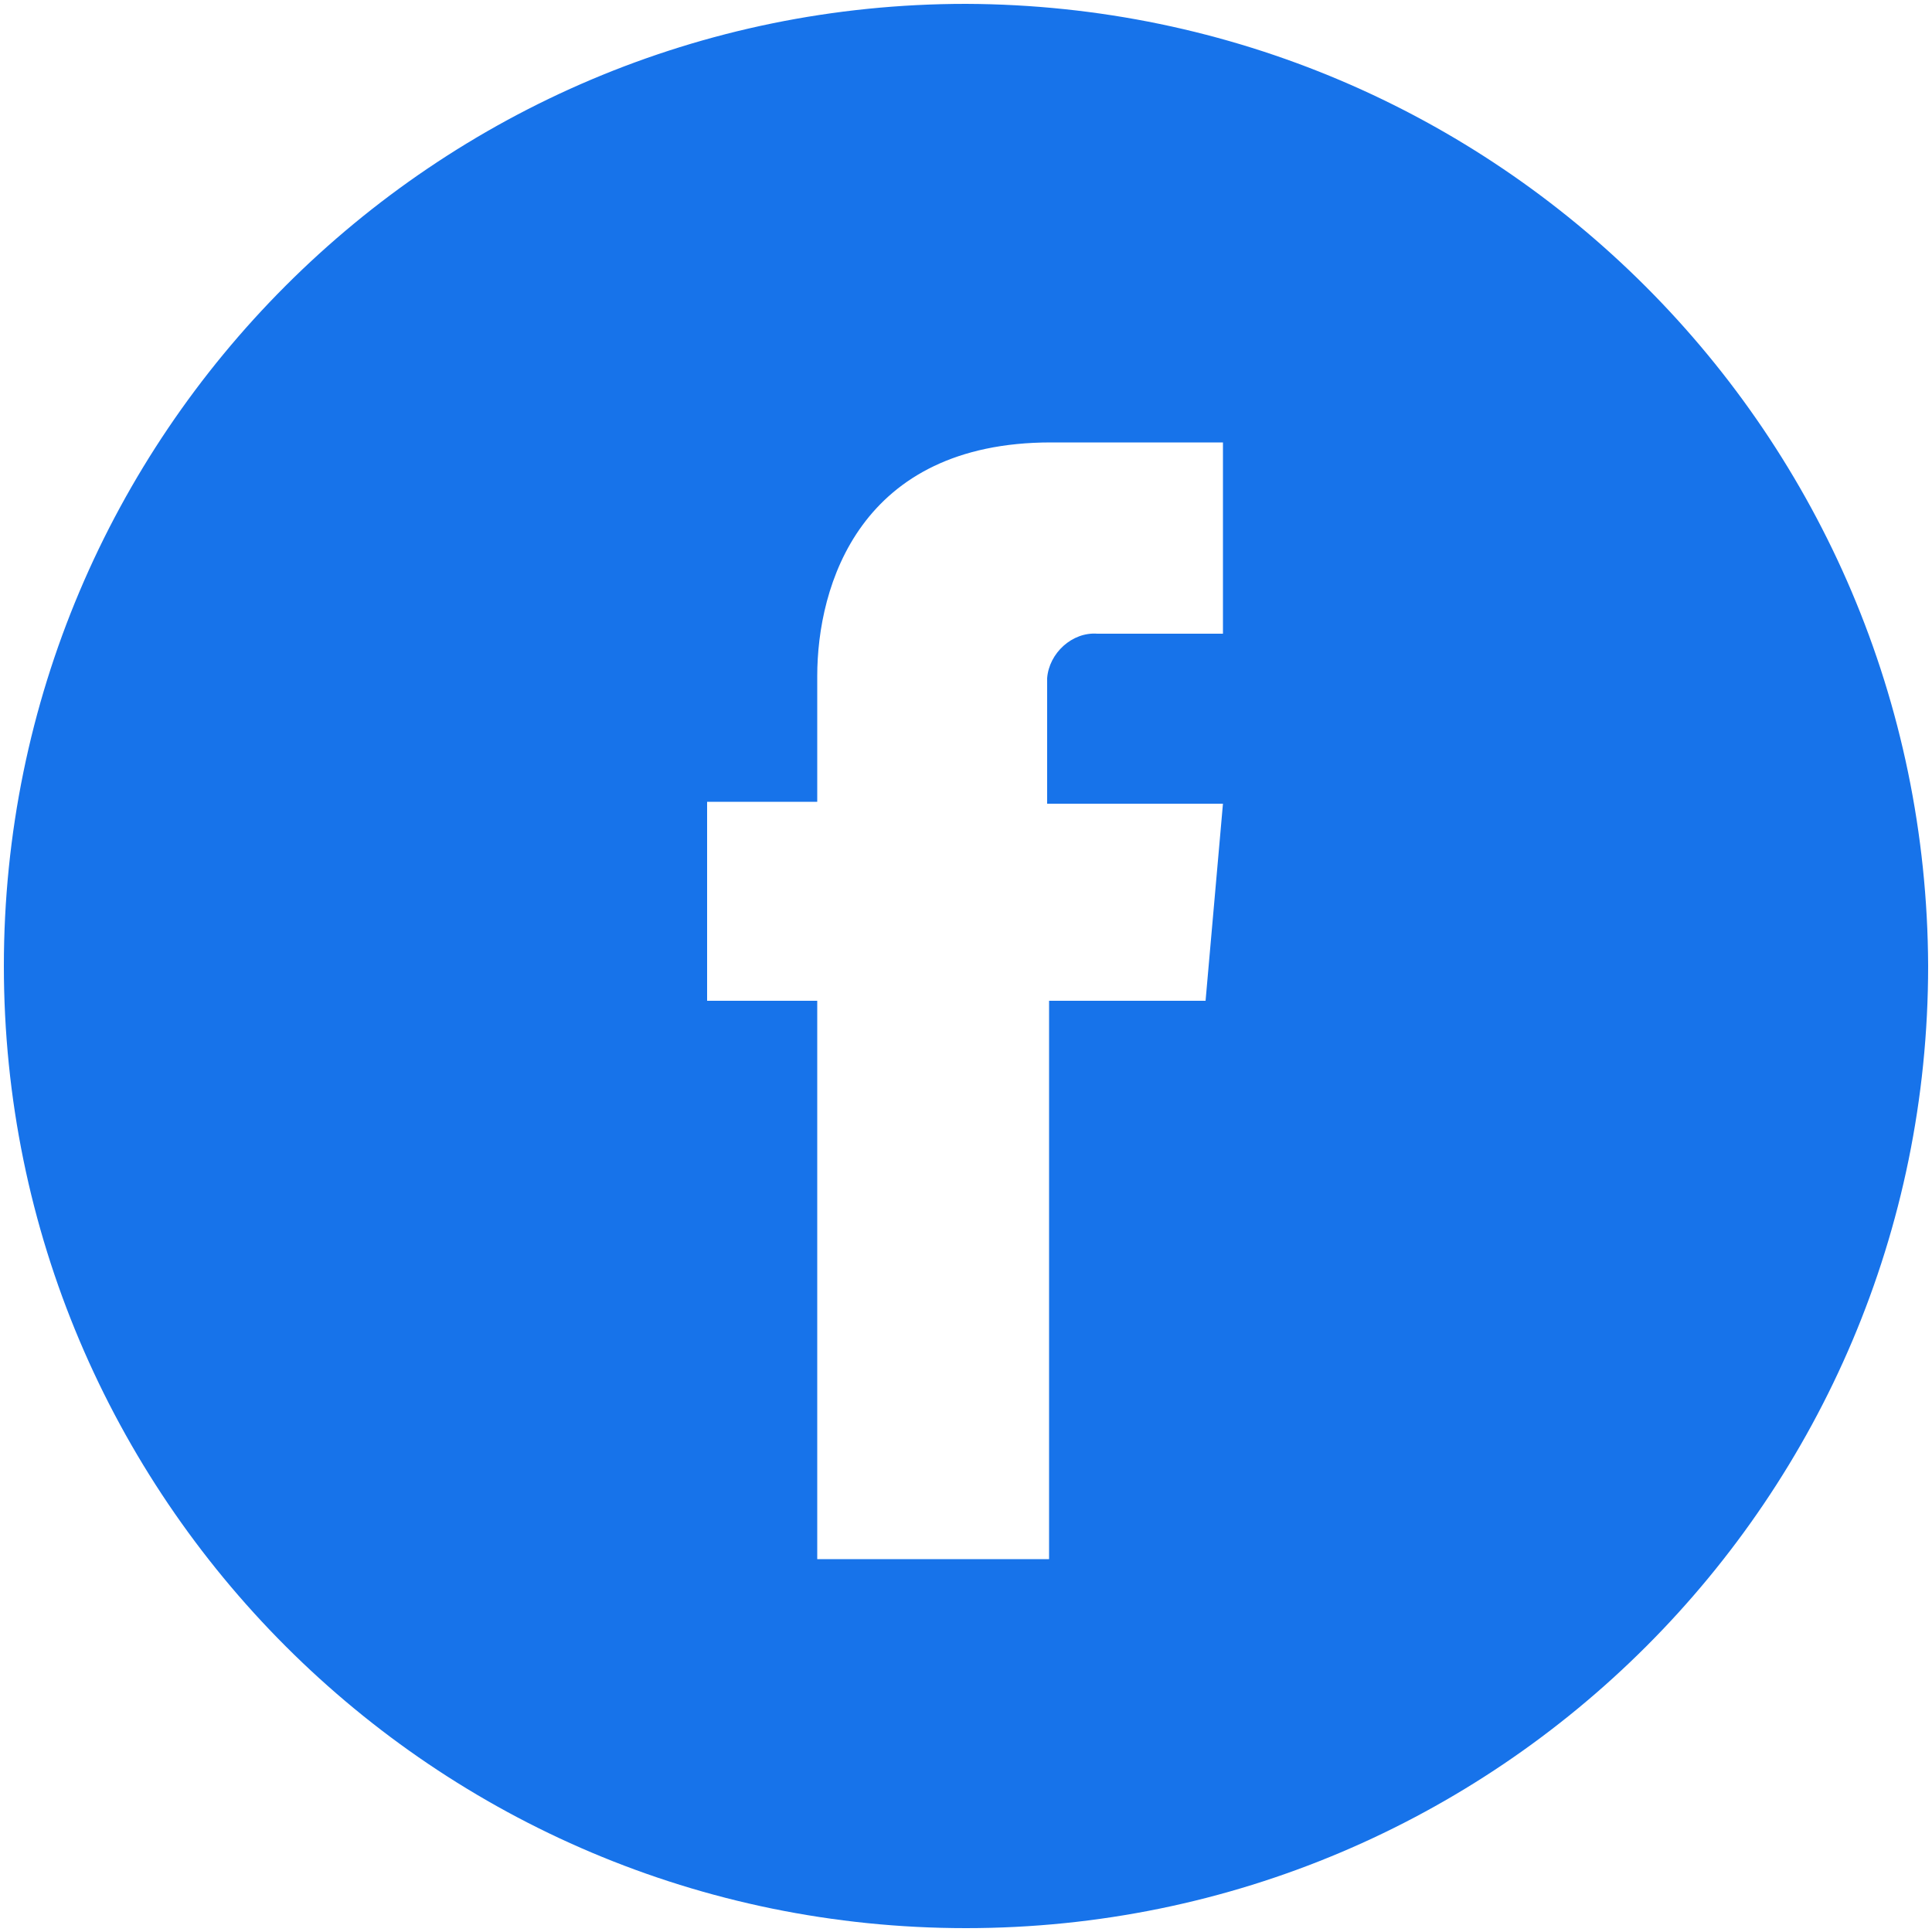 <?xml version="1.0" encoding="utf-8"?>
<!-- Generator: Adobe Illustrator 27.2.0, SVG Export Plug-In . SVG Version: 6.00 Build 0)  -->
<!DOCTYPE svg PUBLIC "-//W3C//DTD SVG 1.1//EN" "http://www.w3.org/Graphics/SVG/1.1/DTD/svg11.dtd">
<svg version="1.1" id="Layer_1" xmlns:x="http://ns.adobe.com/Extensibility/1.0/" xmlns:i="http://ns.adobe.com/AdobeIllustrator/10.0/" xmlns:graph="http://ns.adobe.com/Graphs/1.0/"
	 xmlns="http://www.w3.org/2000/svg" xmlns:xlink="http://www.w3.org/1999/xlink" x="0px" y="0px" viewBox="0 0 100 100"
	 style="enable-background:new 0 0 100 100;" xml:space="preserve">
<style type="text/css">
	.st0{fill:#1773EA;}
</style>
<path id="Facebook-Icon-9imsd" class="st0" d="M50,0.2C22.5,0.2,0.2,22.5,0.2,50S22.5,99.8,50,99.8c27.5,0,49.8-22.3,49.8-49.8
	C99.7,22.5,77.5,0.3,50,0.2 M62.4,51.8h-8.1v28.9h-12V51.8h-5.7V41.5h5.7V35c0-4.7,2.2-12.1,12.1-12.1l8.9,0v9.9h-6.5
	c-1.3-0.1-2.5,1-2.6,2.3c0,0.2,0,0.3,0,0.5v6h9.1L62.4,51.8L62.4,51.8z"/>
</svg>
